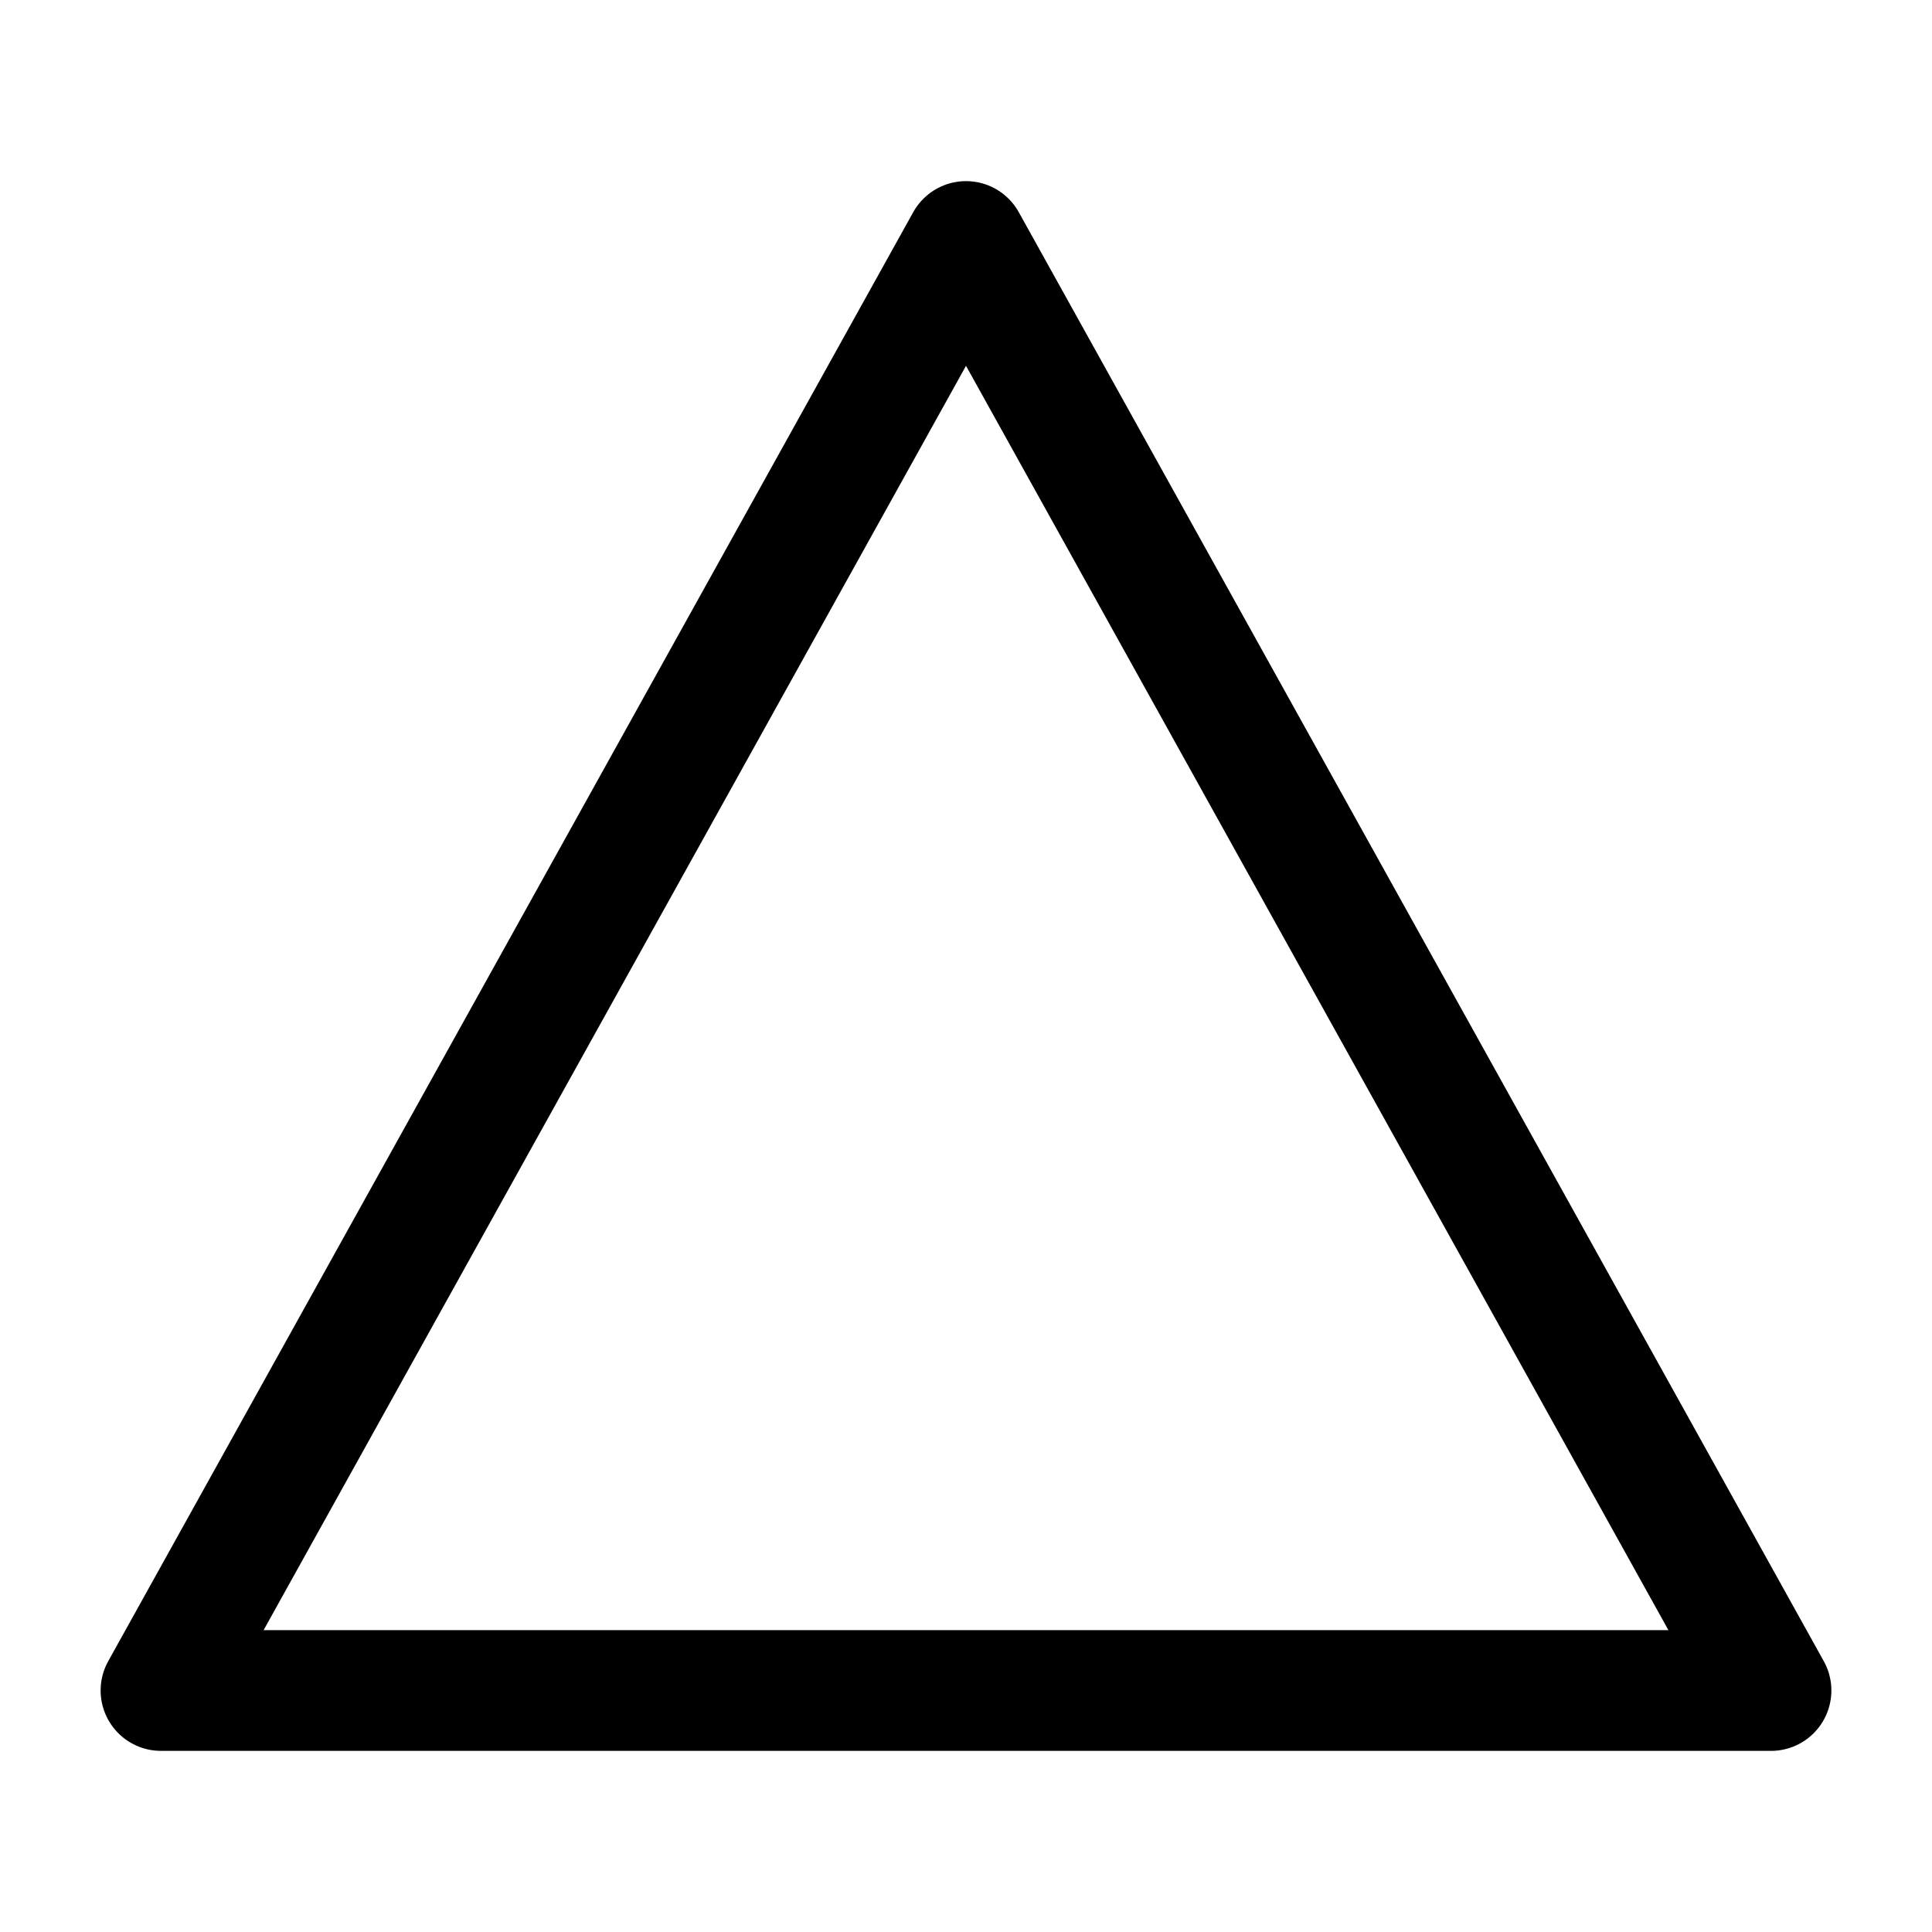 <svg width="24" height="24" viewBox="0 0 24 24" fill="none" xmlns="http://www.w3.org/2000/svg">
    <path d="M22 21L12 3L2 21H22Z" stroke="currentColor" stroke-width="1.5" stroke-linejoin="round"/>
</svg>
